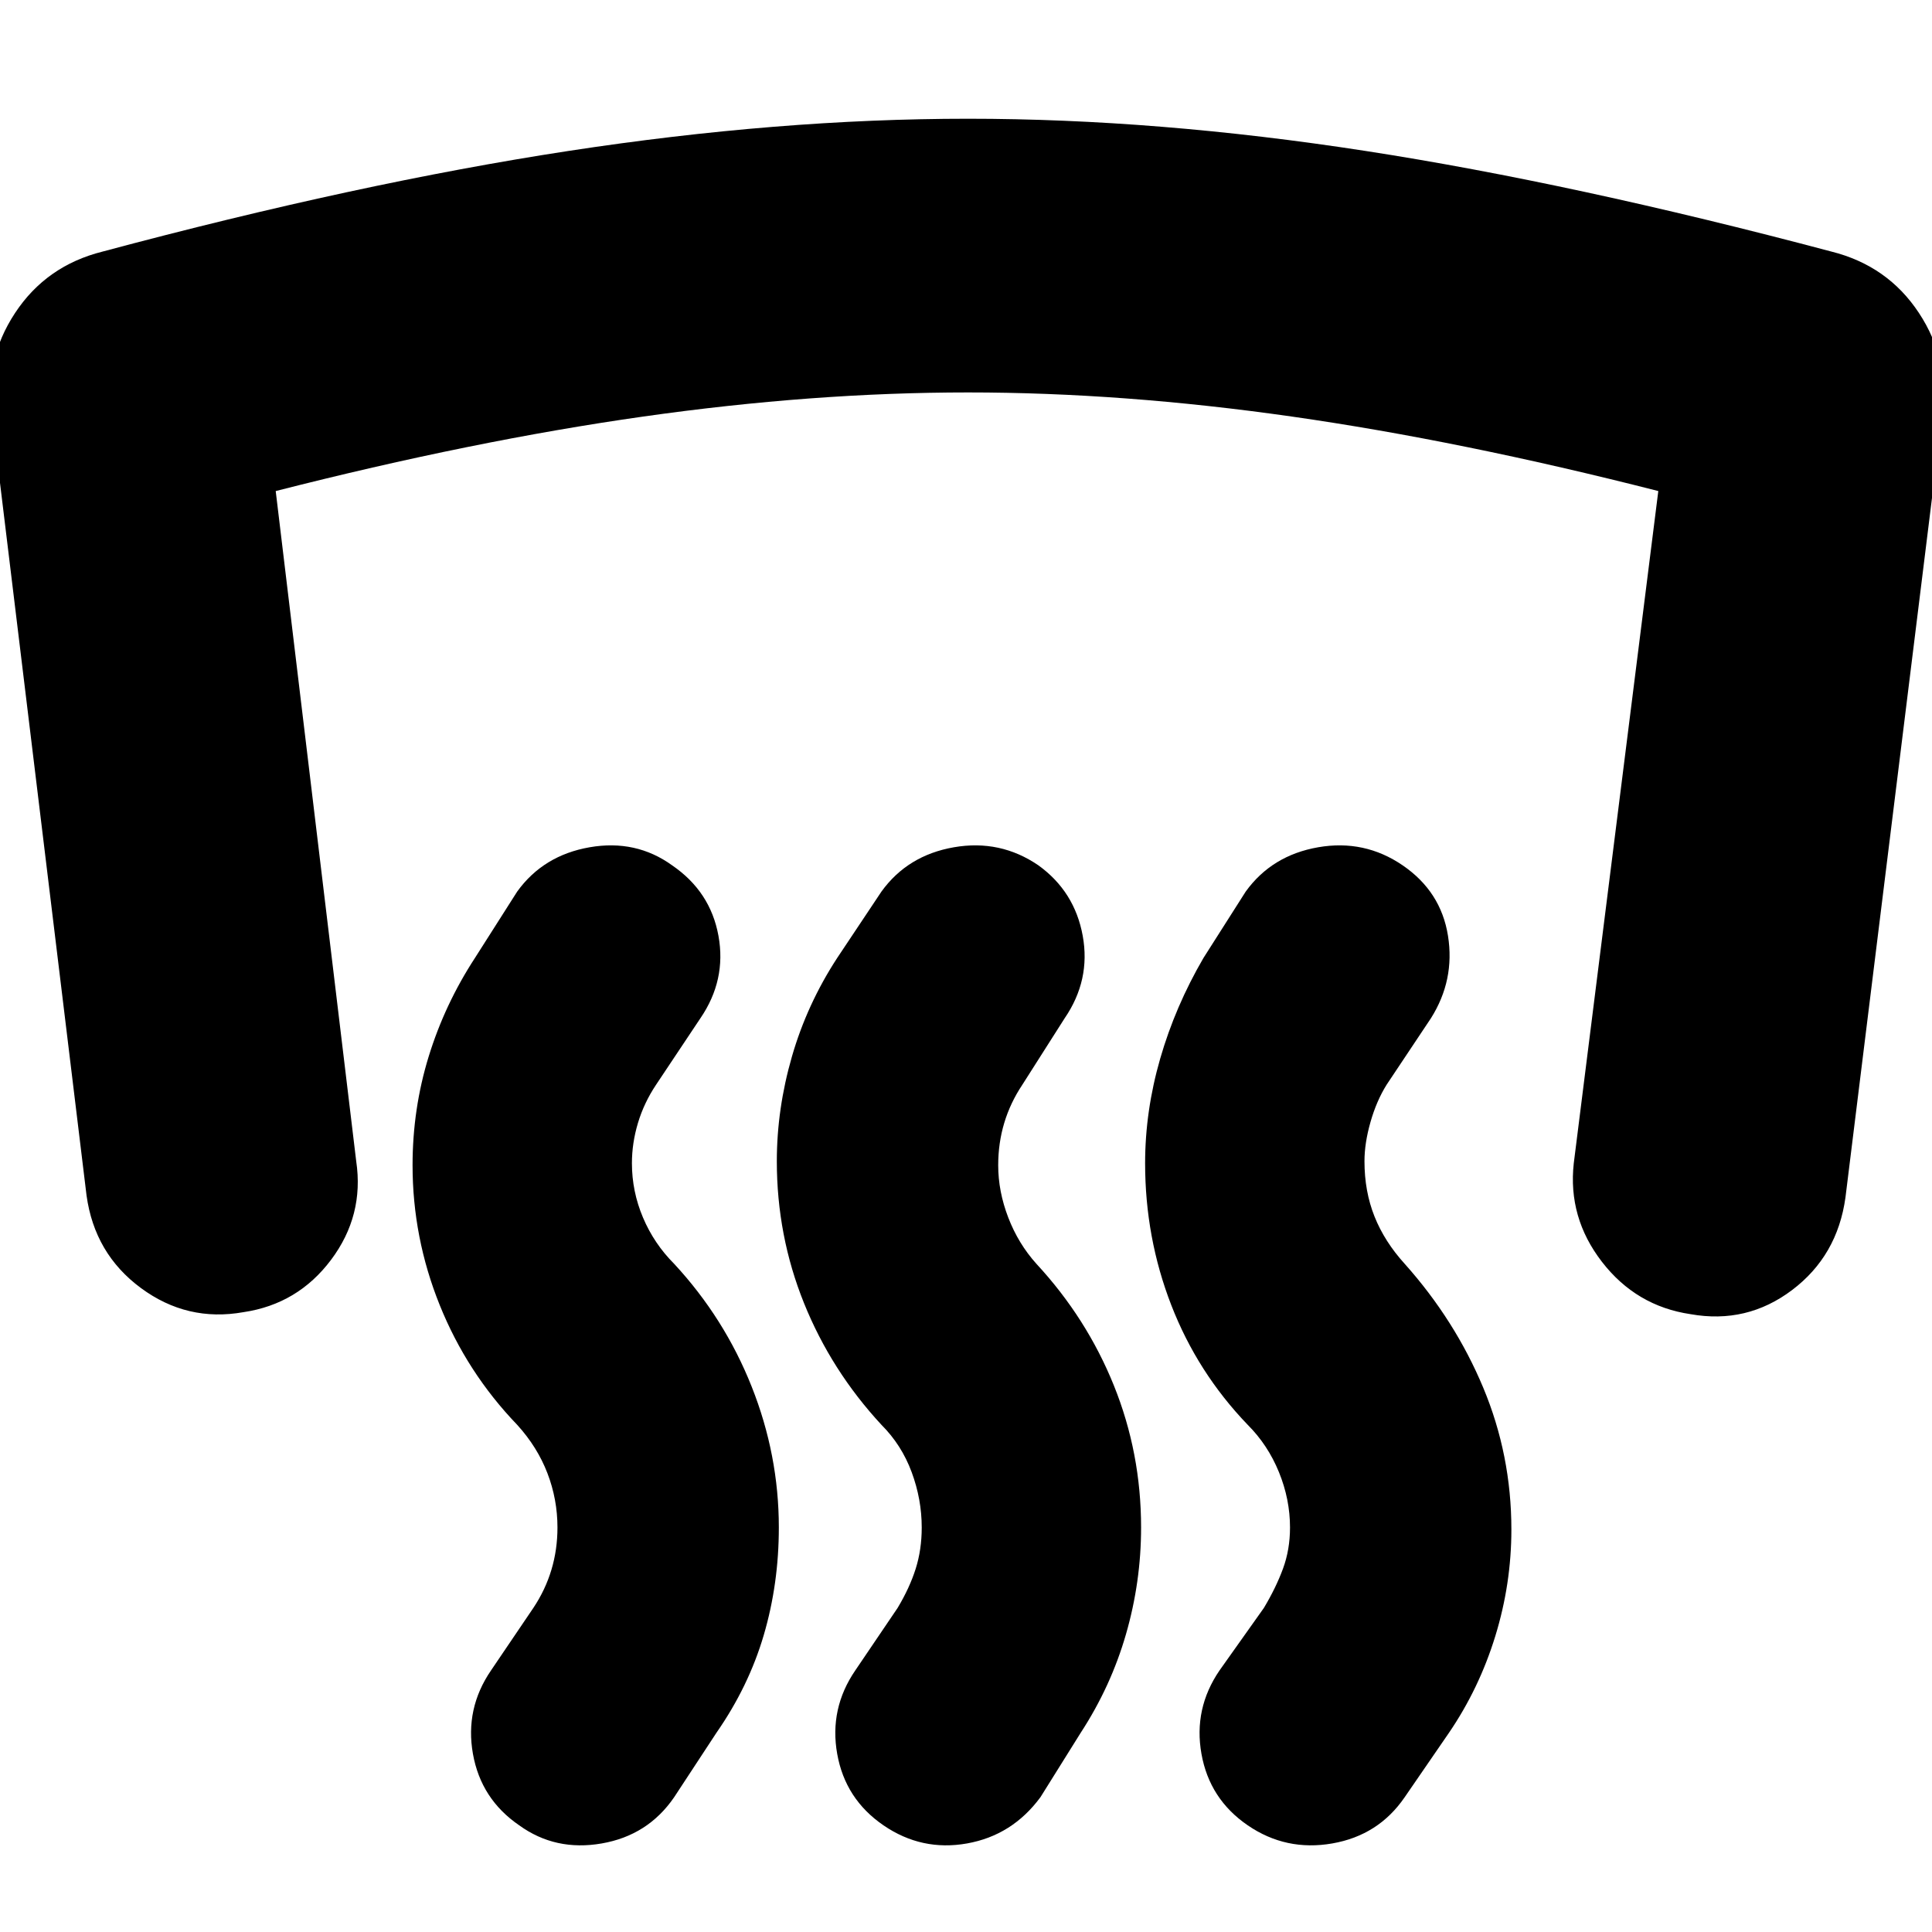 <svg xmlns="http://www.w3.org/2000/svg" height="24" viewBox="0 -960 960 960" width="24"><path d="M121-308q-28 5-51-12t-27-46L-4-753q-4-28 11.5-51.5T51-835q127-34 231.5-50T481-901q94 0 197.5 16T910-835q28 7 43.5 30.5T965-753l-48 388q-4 29-26.5 46T840-307q-27-4-44-26t-14-49l42-334q-98-25-182-37t-161-12q-77 0-161.5 12T137-716l40 333q4 27-12.5 49T121-308Zm520 107q0-14-5.5-27.5T620-252q-25-26-38-59.5T569-382q0-26 7.5-52t21.5-50l21-33q13-18 36-22t42 9q19 13 22.5 35t-8.5 41l-22 33q-5 8-8 18.5t-3 19.5q0 15 5 27.5t15 23.5q25 28 39 61.5t14 70.5q0 27-8 53t-23 48l-22 32q-13 19-36 23t-42-9q-19-13-23-35.5t9-41.5l22-31q6-10 9.5-19.5T641-201Zm-183 0q0-14-5-27.5T438-252q-25-27-38.5-60.5T386-383q0-26 7.5-52t22.5-49l22-33q13-18 36-22t42 9q18 13 22 35t-9 41l-21 33q-6 9-9 19t-3 21q0 13 5 26t14 23q25 27 38.5 60.5T567-201q0 27-7.5 53T537-99l-20 32q-14 19-36.5 23T439-53q-19-13-23-35.5t9-41.5l21-31q6-10 9-19.5t3-20.5Zm-181 0q0-14-5-27t-15-24q-25-26-38.5-59.5T205-381q0-28 8-54t23-49l21-33q13-18 36-22t41 9q19 13 23 35t-9 41l-22 33q-6 9-9 19t-3 20q0 14 5.5 27t15.5 23q25 27 38.5 61t13.5 70q0 28-7.5 53.5T356-99l-21 32q-13 19-36 23t-41-9q-19-13-23-35.5t9-41.5l21-31q6-9 9-19t3-21Z"/></svg>